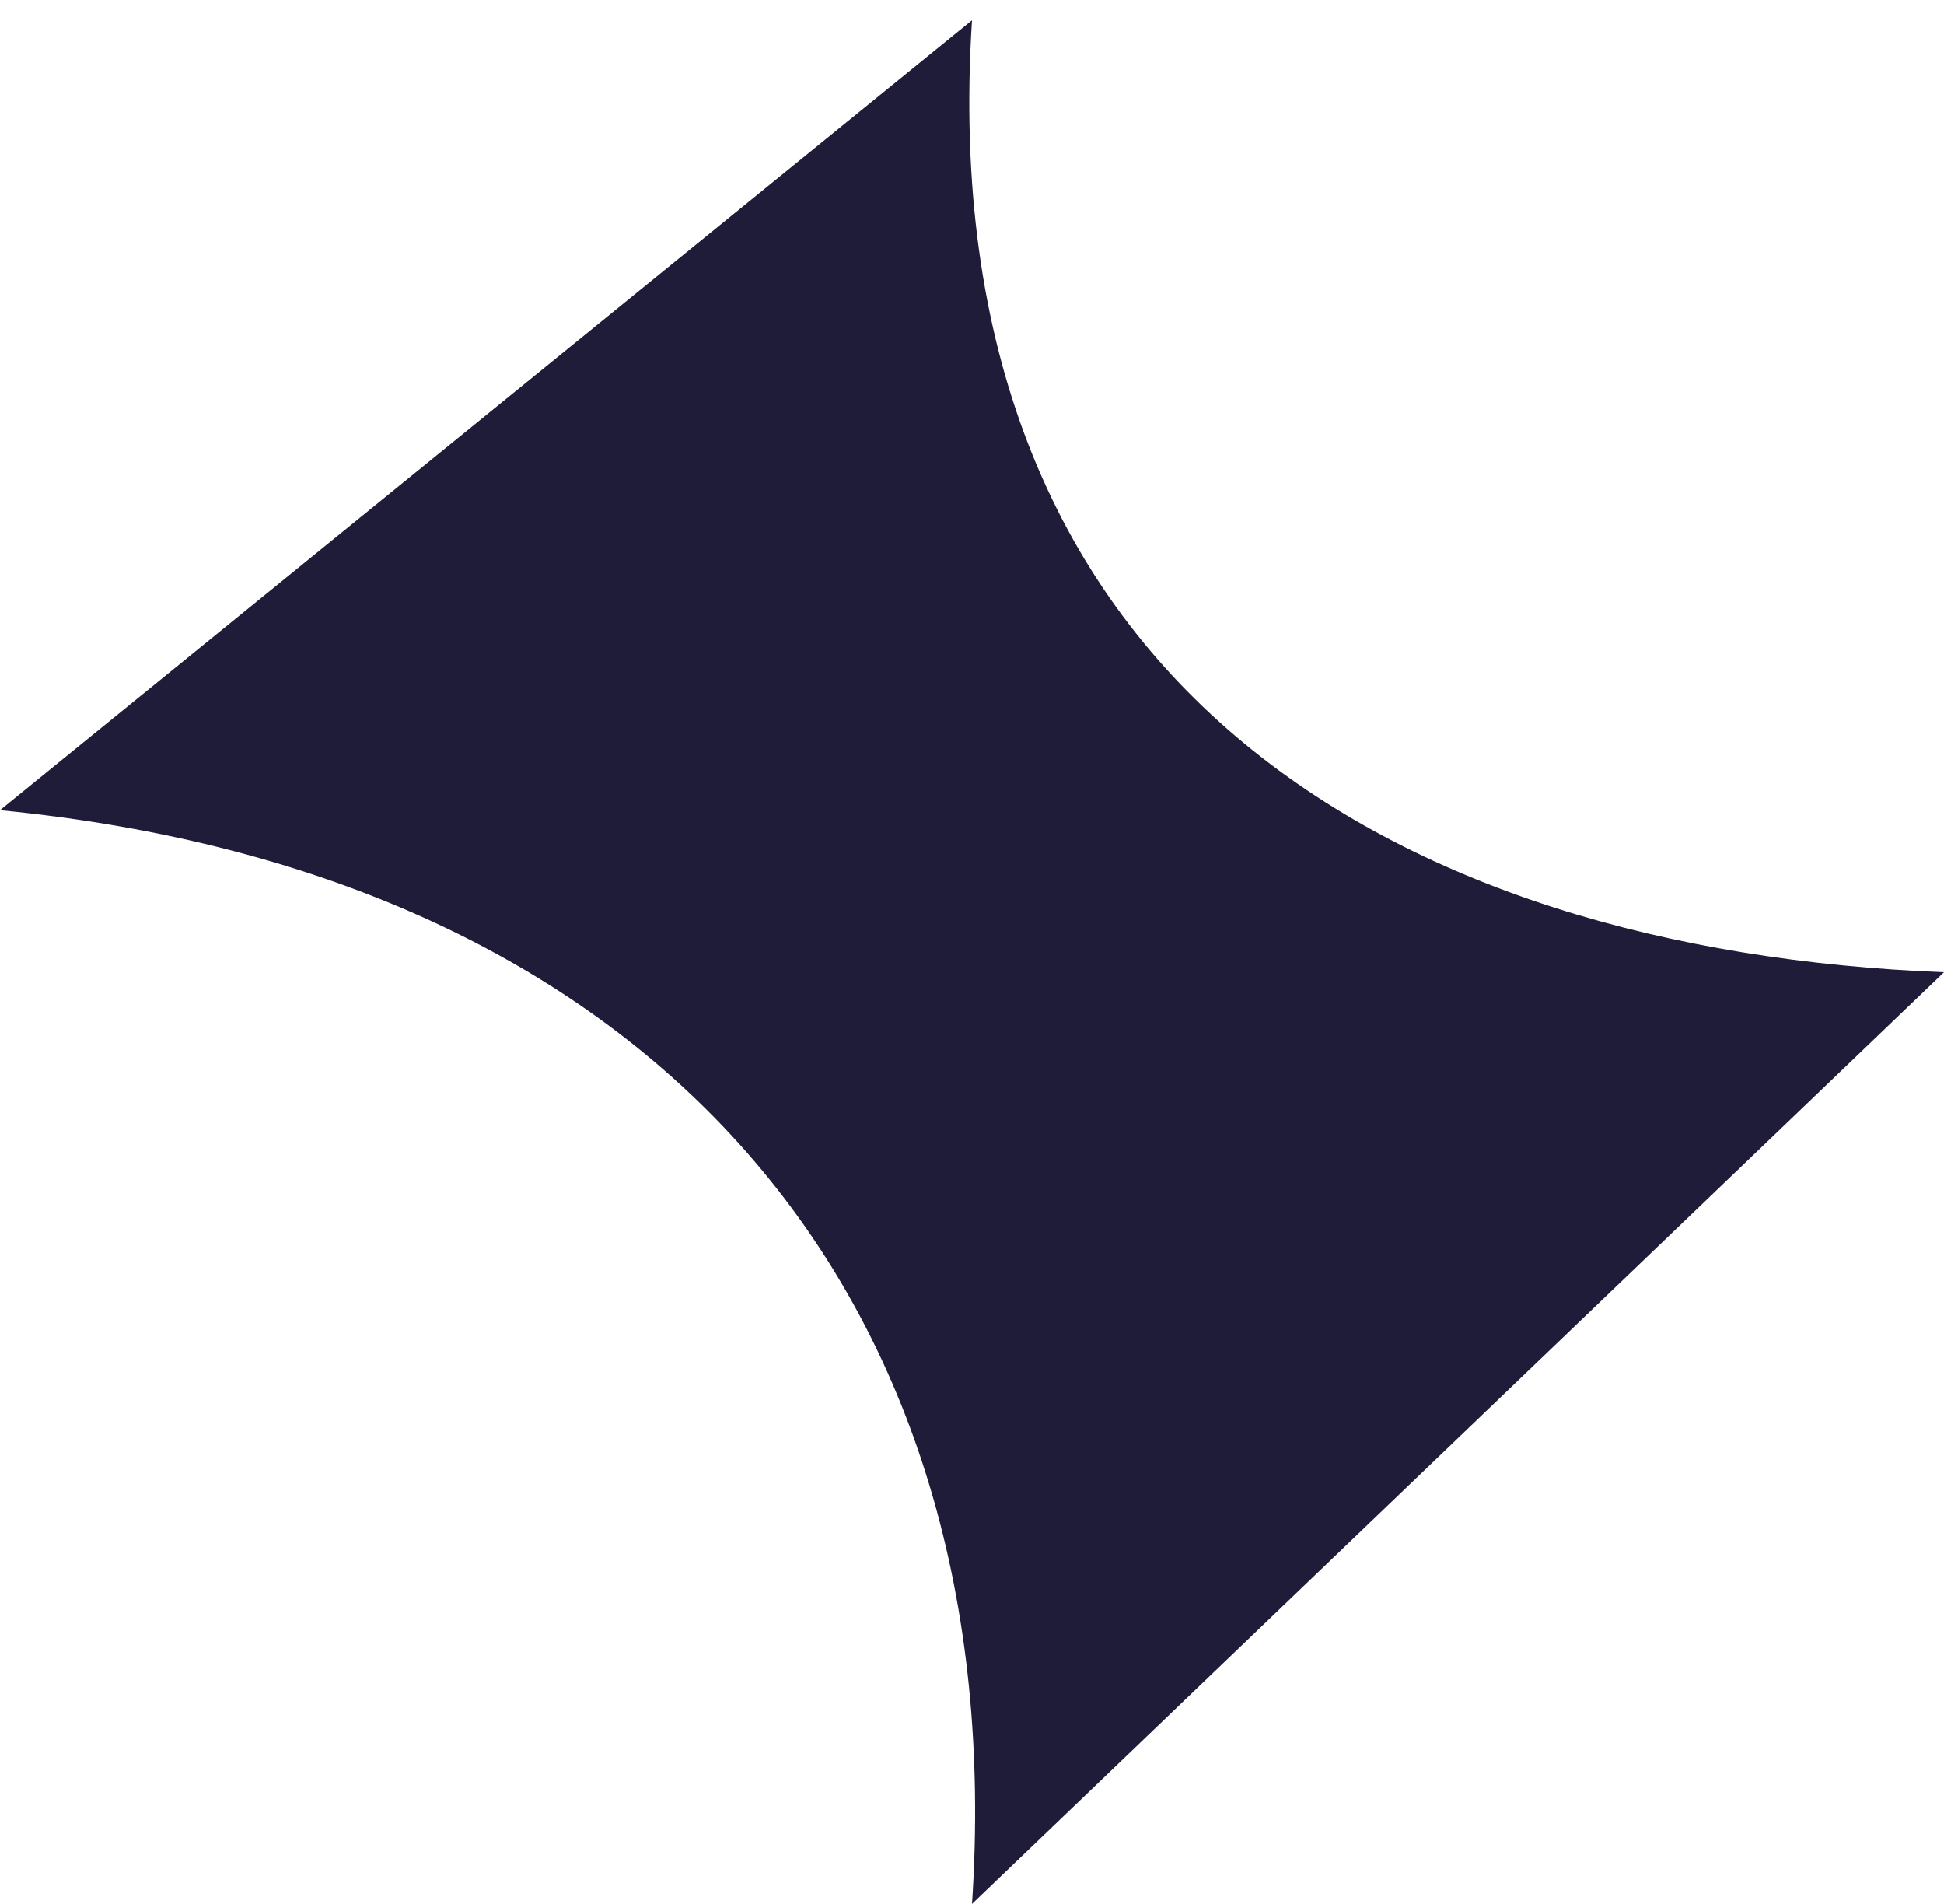 <svg width="48" height="47" viewBox="0 0 48 47" fill="none" xmlns="http://www.w3.org/2000/svg">
<path fill-rule="evenodd" clip-rule="evenodd" d="M0 20C16.217 21.579 25 32 24 47L48 24C34.399 23.474 22.954 16.818 24 0.5L0 20Z" fill="#1E1C39"/>
</svg>
